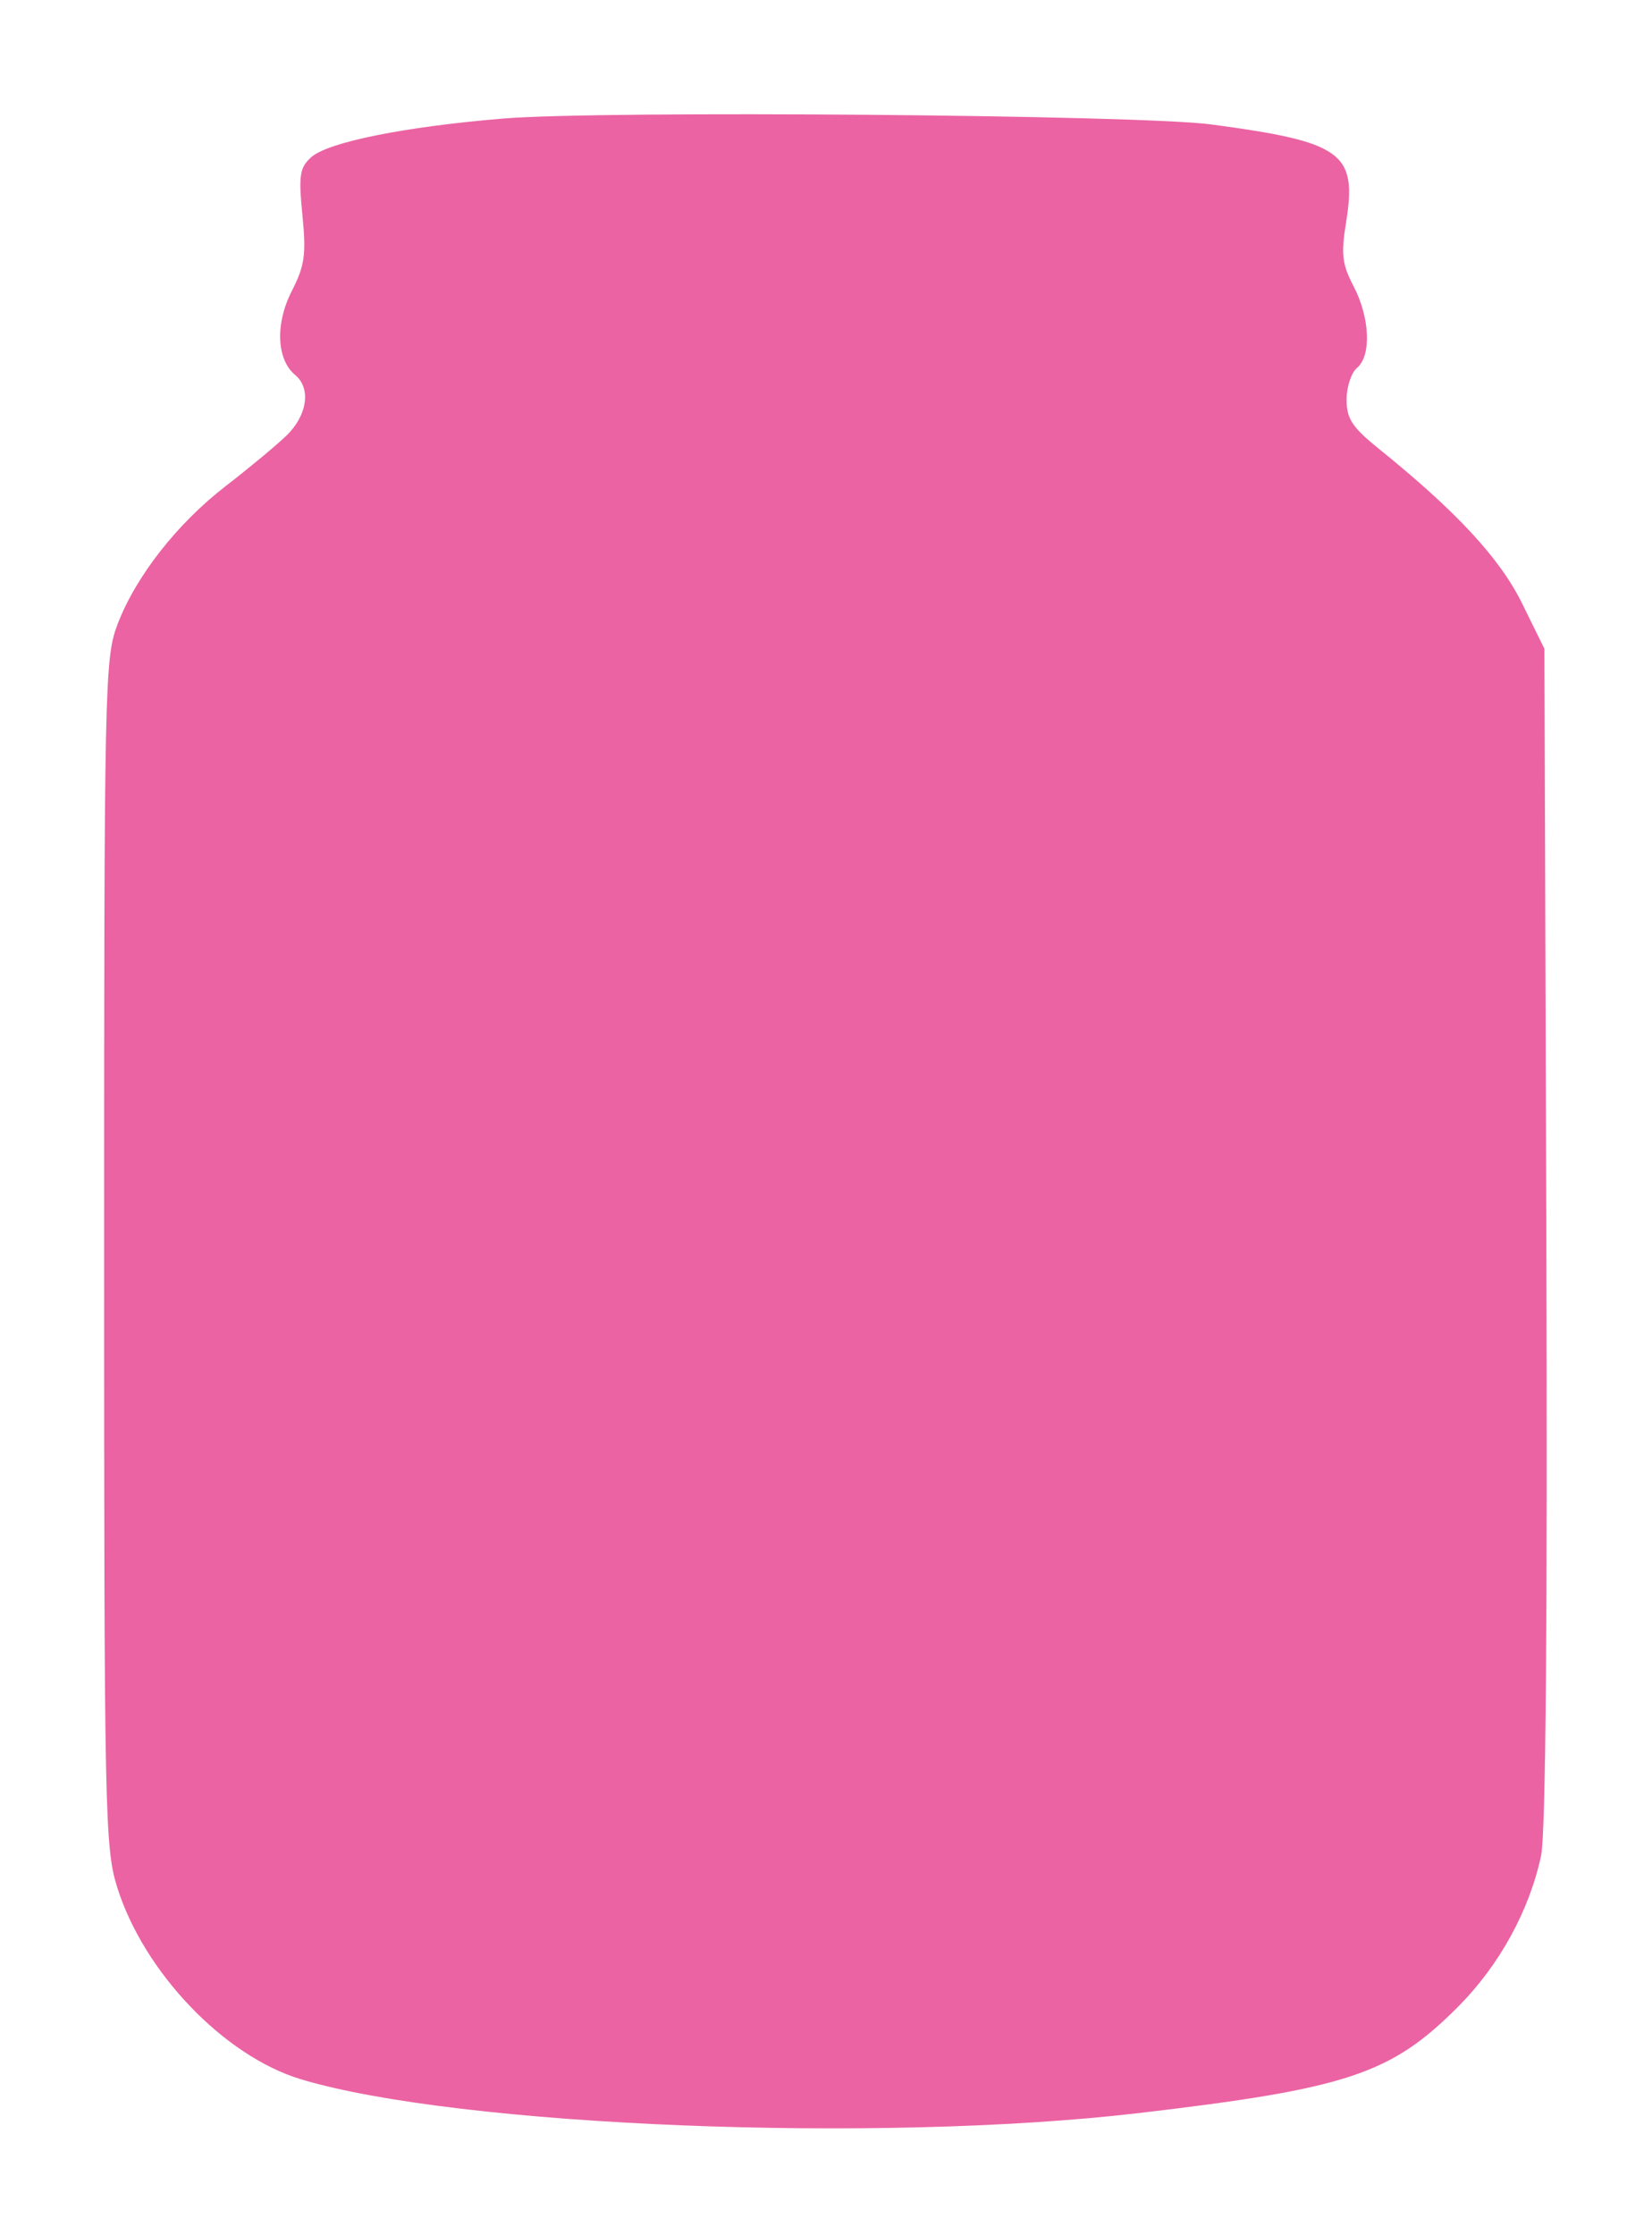 <svg xmlns="http://www.w3.org/2000/svg" width="238" height="322" viewBox="0 0 238 322" version="1.1"><path d="M 72.500 17.076 C 58.242 18.260, 47.232 20.480, 44.829 22.654 C 43.168 24.158, 43.002 25.254, 43.570 31.014 C 44.128 36.679, 43.904 38.268, 42.025 41.951 C 39.628 46.649, 39.842 51.794, 42.526 54.022 C 44.864 55.962, 44.267 59.900, 41.190 62.827 C 39.644 64.297, 35.754 67.525, 32.545 70 C 25.529 75.411, 19.549 83.049, 16.928 89.947 C 15.079 94.815, 15 98.501, 15 180.422 C 15 260.911, 15.107 266.166, 16.862 271.806 C 20.679 284.069, 32.274 296.198, 43.373 299.538 C 65.975 306.340, 126.605 308.788, 164 304.409 C 194.068 300.888, 200.375 298.795, 210.013 289.134 C 215.986 283.147, 220.322 275.271, 222.021 267.322 C 222.695 264.168, 222.956 233.269, 222.776 177.978 L 222.500 93.456 219.279 86.915 C 216.088 80.433, 209.835 73.681, 198.708 64.700 C 194.802 61.548, 194 60.334, 194 57.573 C 194 55.742, 194.675 53.685, 195.500 53 C 197.593 51.263, 197.370 45.771, 195.023 41.268 C 193.348 38.055, 193.181 36.635, 193.933 31.987 C 195.548 22.005, 193.396 20.448, 174.500 17.925 C 164.098 16.537, 86.749 15.893, 72.500 17.076" stroke="none" fill="#eb63a3" fill-rule="evenodd"/></svg>